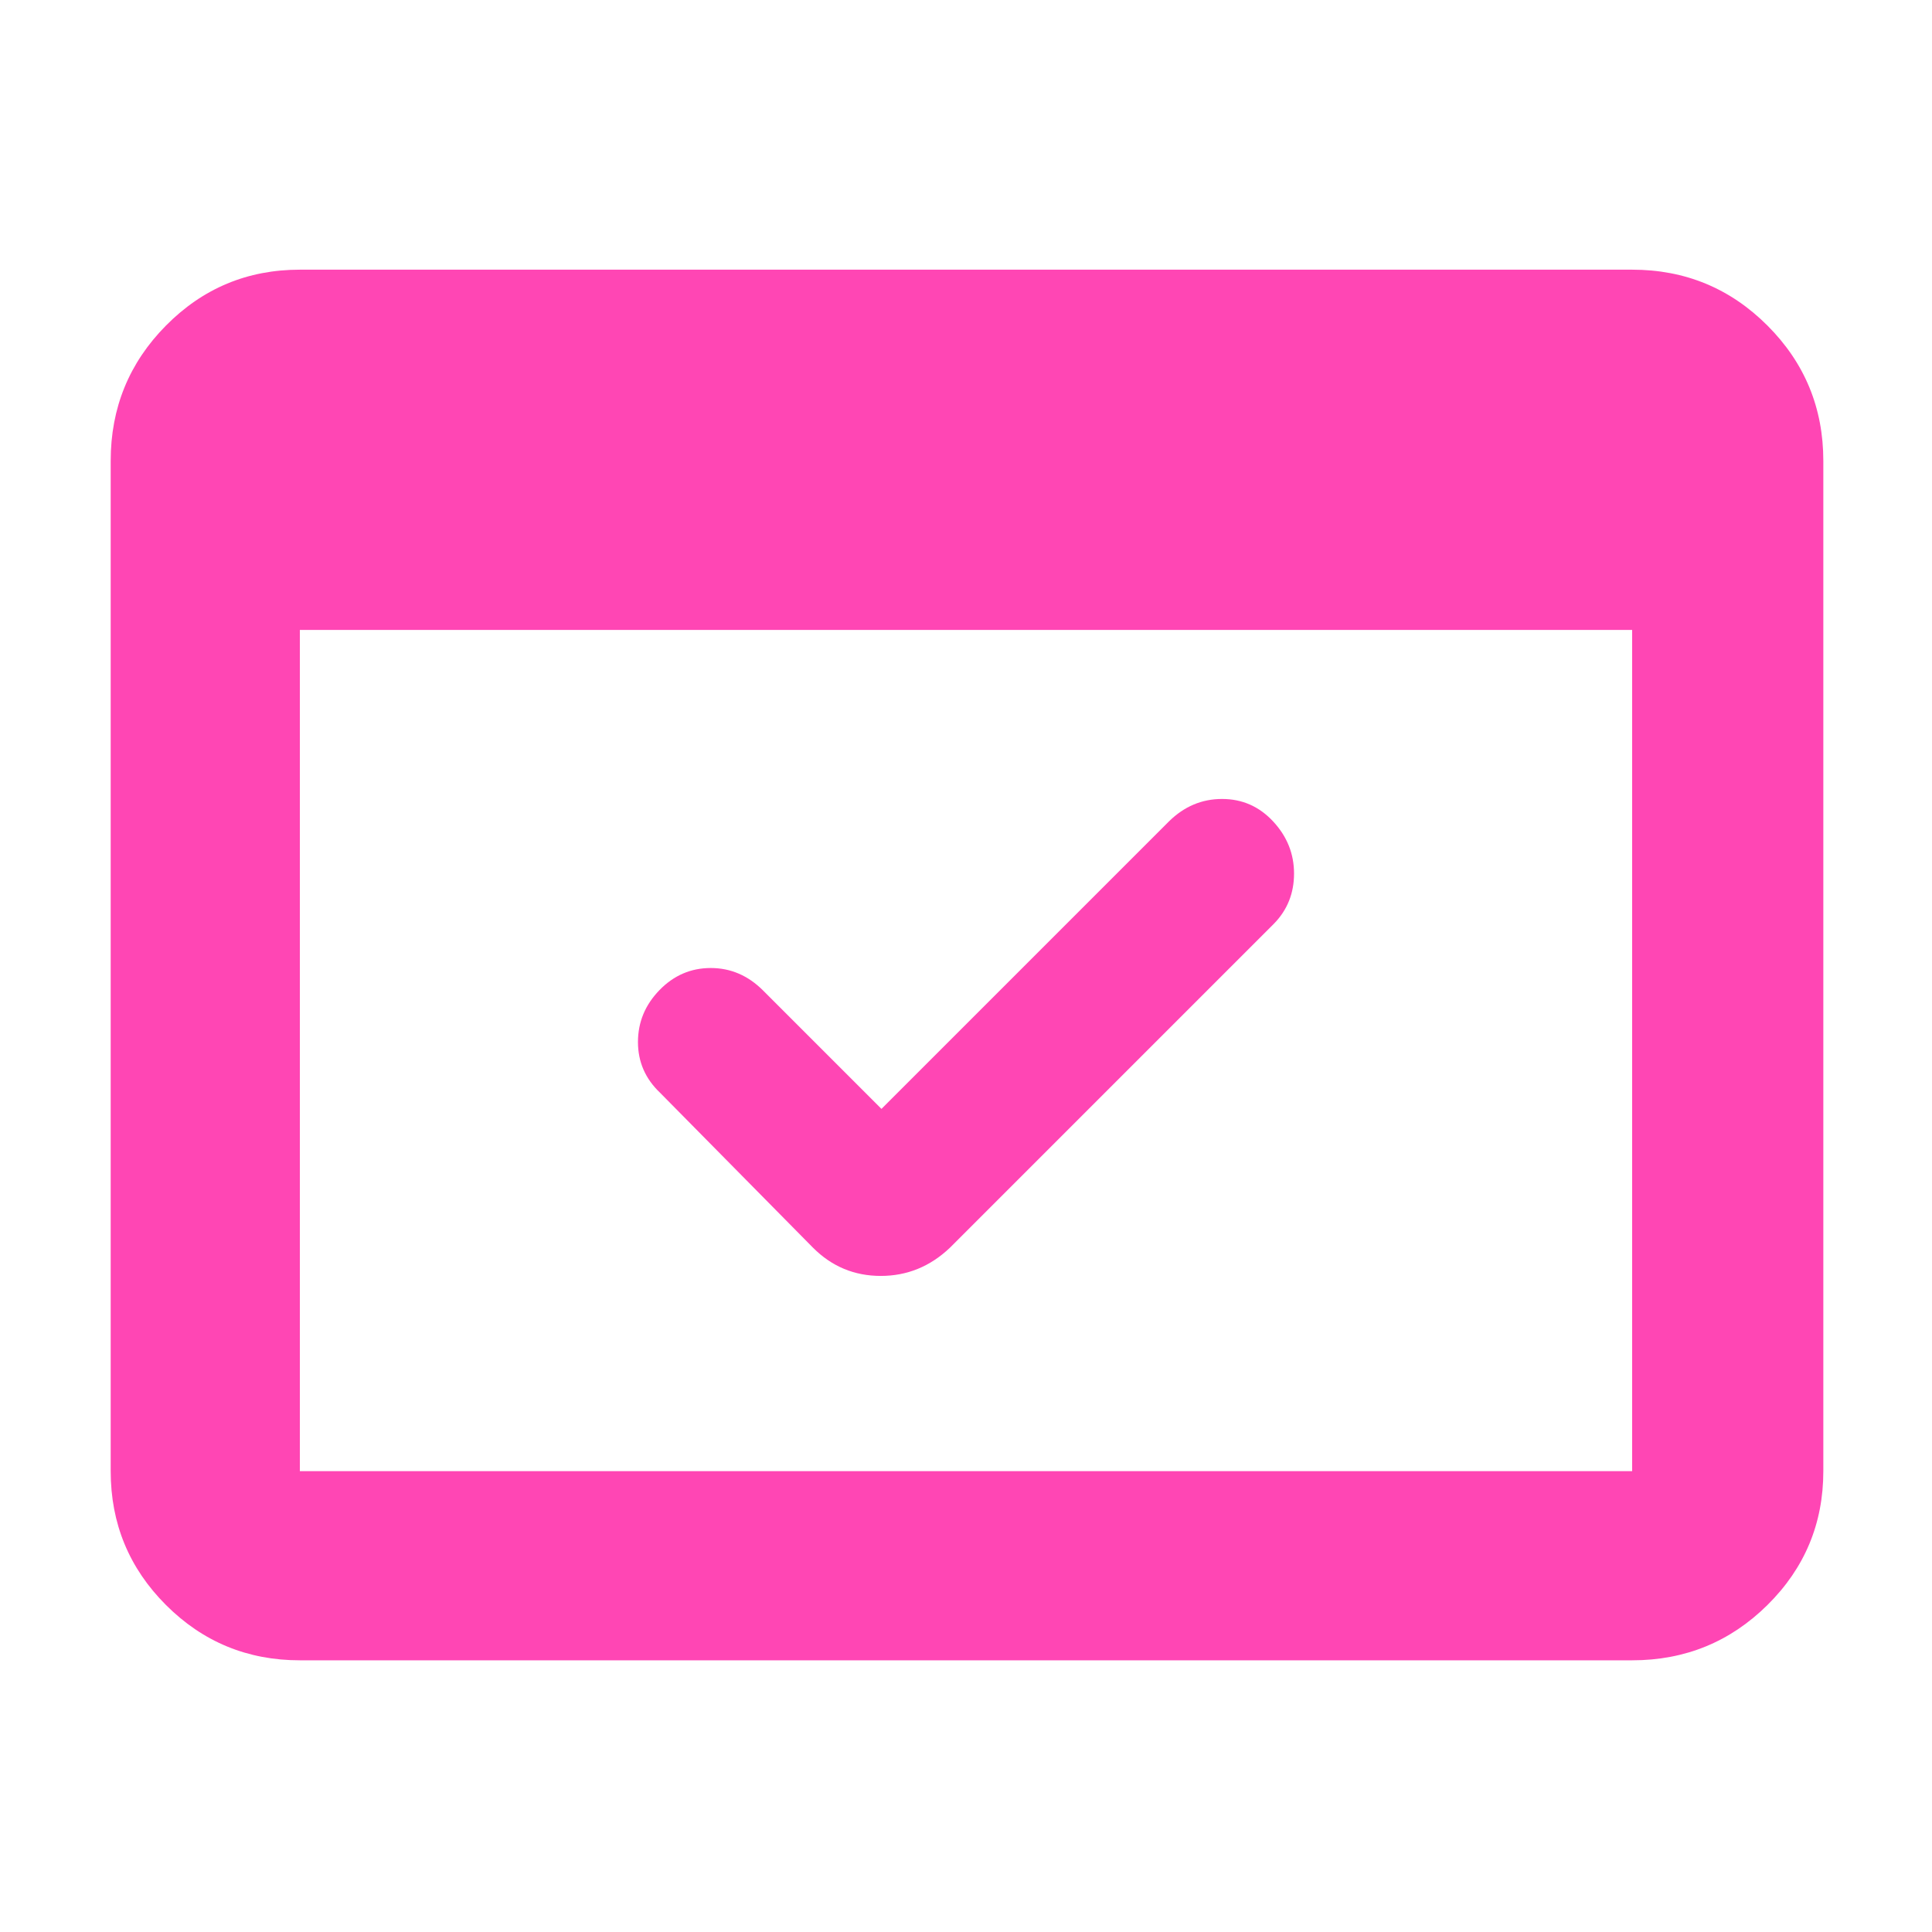<svg xmlns="http://www.w3.org/2000/svg" height="48" viewBox="0 -960 960 960" width="48"><path fill="rgb(255, 70, 180)" d="M149-135q-39.05 0-66.53-27.48Q55-189.95 55-229v-502q0-39.46 27.47-67.23Q109.95-826 149-826h662q39.46 0 67.23 27.77Q906-770.46 906-731v502q0 39.05-27.77 66.52Q850.46-135 811-135H149Zm0-94h662v-418H149v418Zm289-180 142.92-142.92Q592.22-563 607.23-563q15.01 0 25.39 11.17T643-525.94q0 14.72-10 24.94L472-340q-14.73 14-34.36 14Q418-326 404-340l-76-77q-11-10.43-11-25.22Q317-457 327.67-468q10.67-11 25.5-11t26.01 11.18L438-409ZM149-229v-502 502Z"/></svg>